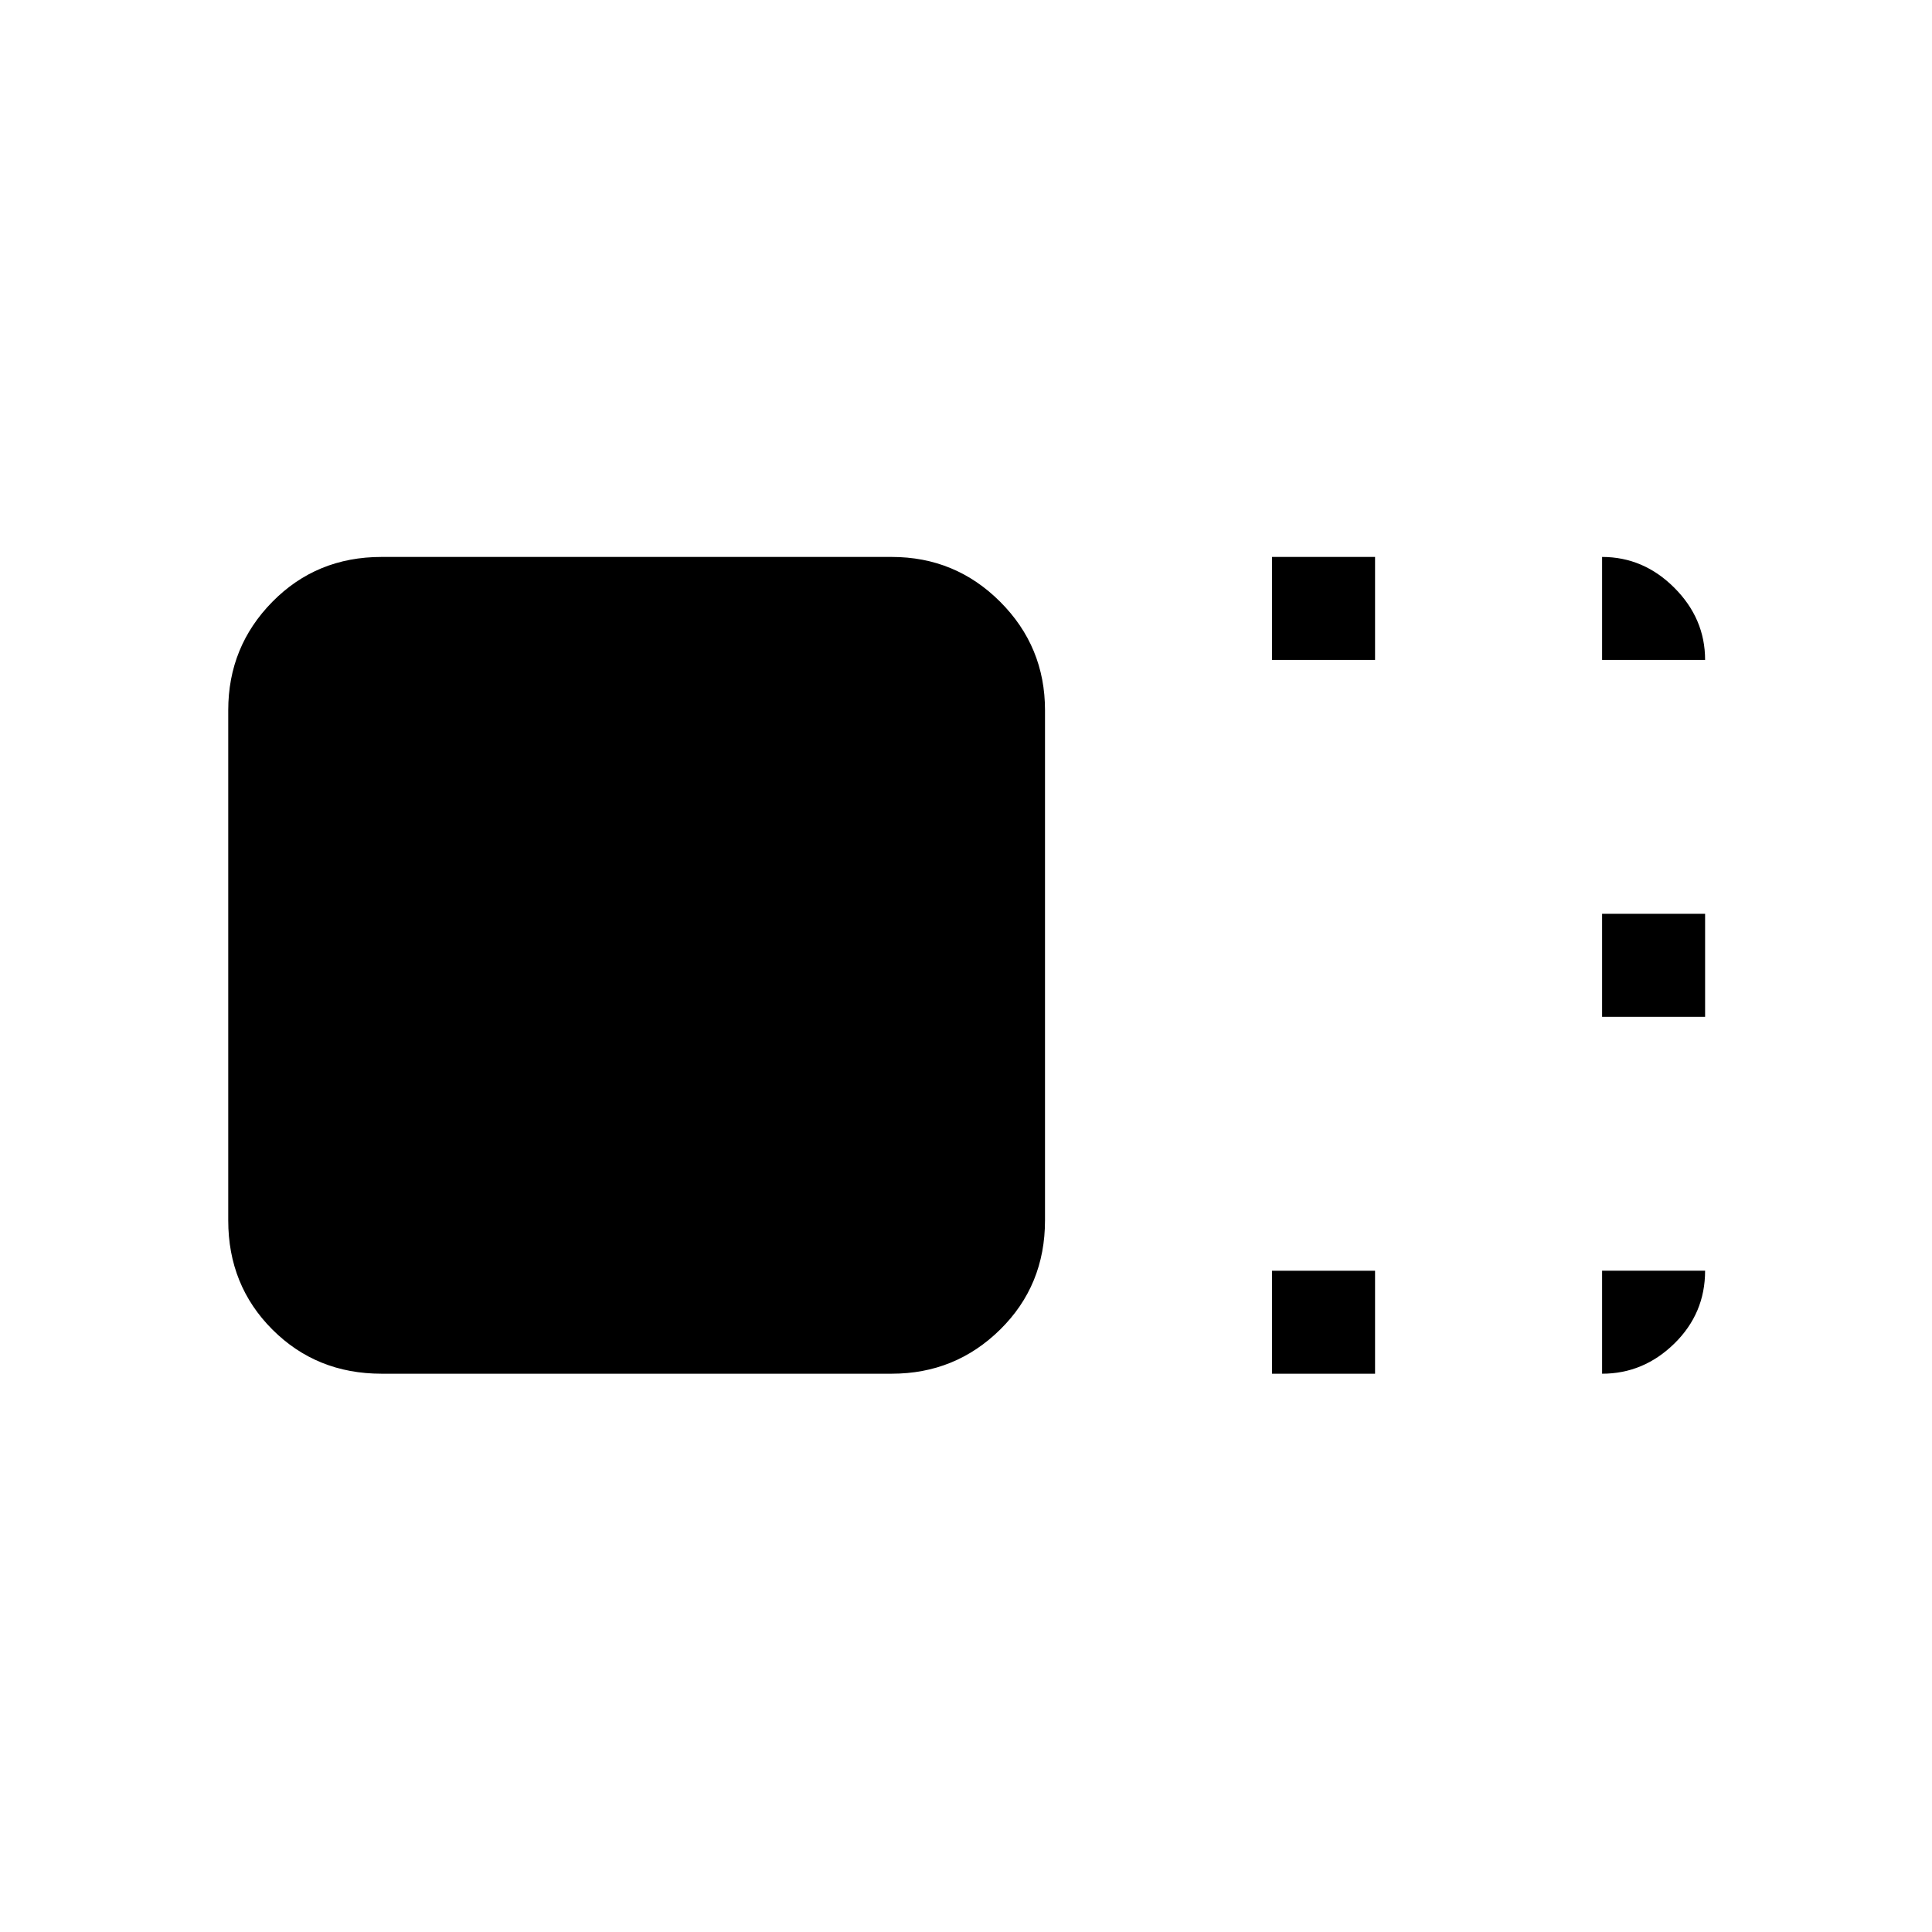<svg xmlns="http://www.w3.org/2000/svg" height="40" viewBox="0 96 960 960" width="40"><path d="M519.257 702.429q0 32.276-22.276 54.219-22.275 21.942-53.885 21.942H189.571q-32.276 0-54.219-21.942-21.942-21.943-21.942-54.219V448.905q0-31.611 21.942-53.886 21.943-22.276 54.219-22.276h253.525q31.61 0 53.885 22.276 22.276 22.275 22.276 53.886v253.524Zm112.82-278.506v-51.18h51.18v51.18h-51.18Zm0 354.667v-51.179h51.18v51.179h-51.18Zm164-177.334v-51.179h51.18v51.179h-51.18Zm0-177.333v-51.18q20.577 0 35.878 15.302 15.302 15.301 15.302 35.878h-51.18Zm0 303.488h51.18q0 21.243-15.302 36.211-15.301 14.968-35.878 14.968v-51.179Z"/></svg>